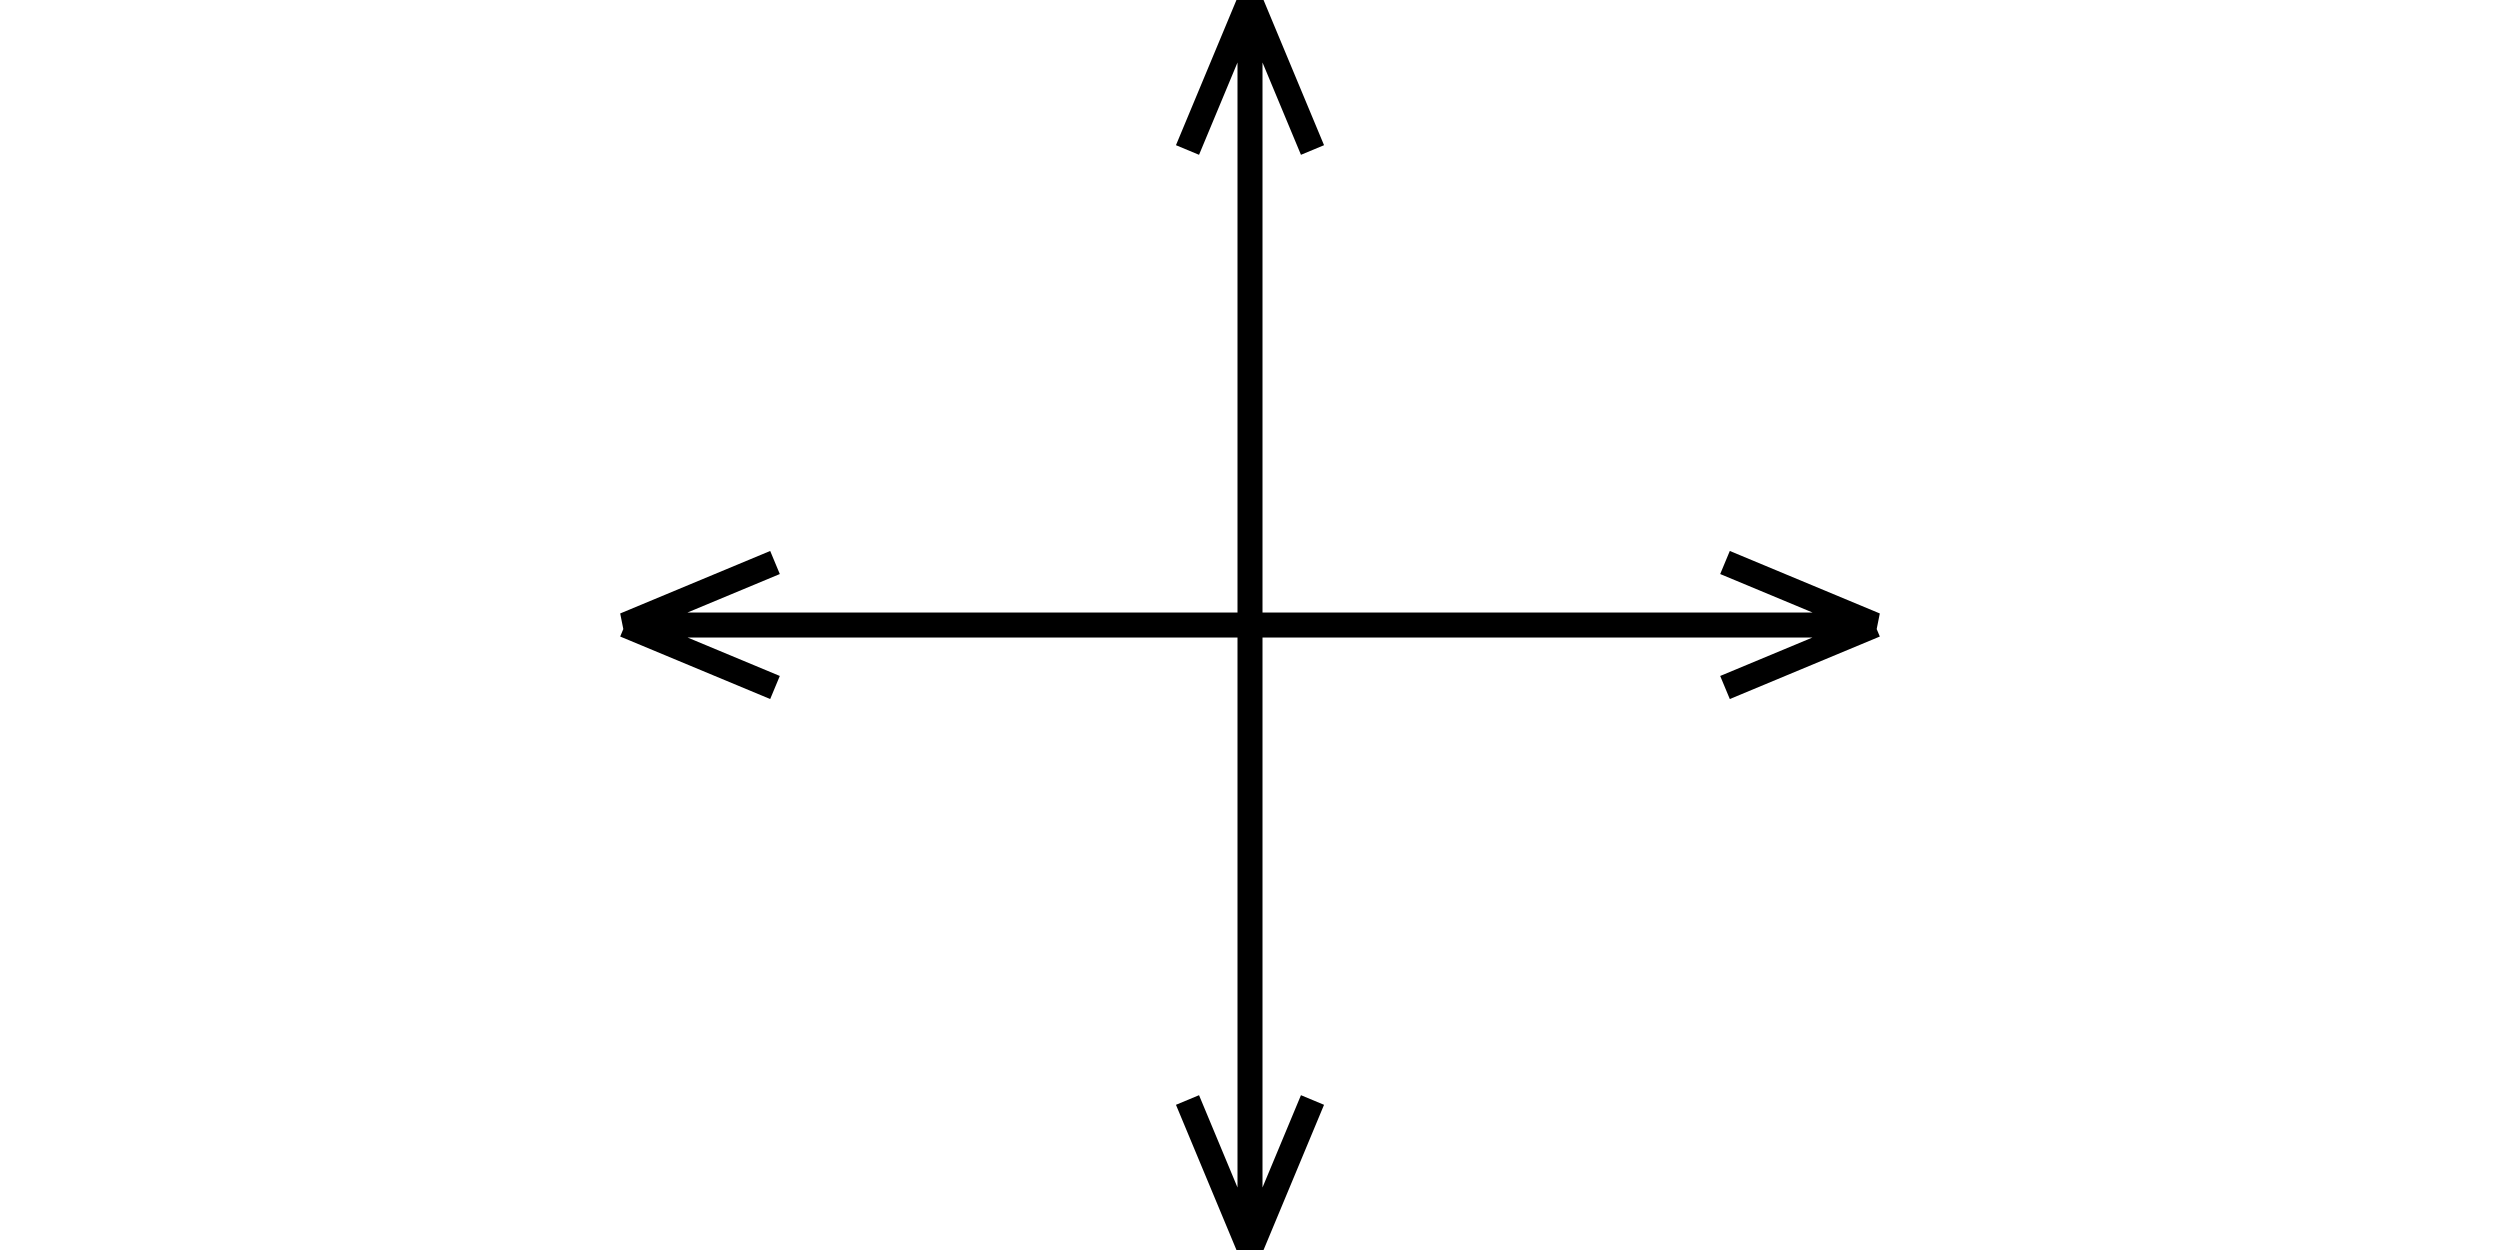 <svg width="200" height="100"  xmlns="http://www.w3.org/2000/svg" xmlns:xlink="http://www.w3.org/1999/xlink">
    <g id="double-arrow">
      <path id="arrow" d="M 50 25 L 50 0 L 47.5 6 M 50 0 L 52.5 6" style="stroke: black; fill: transparent;" transform="scale(2, 2)"/>
      <use xlink:href="#arrow" transform="scale(1 -1)  translate(0 -100)" />
    </g>
    <use xlink:href="#double-arrow" transform="rotate(90) translate(-50 -150)"/>
</svg>

